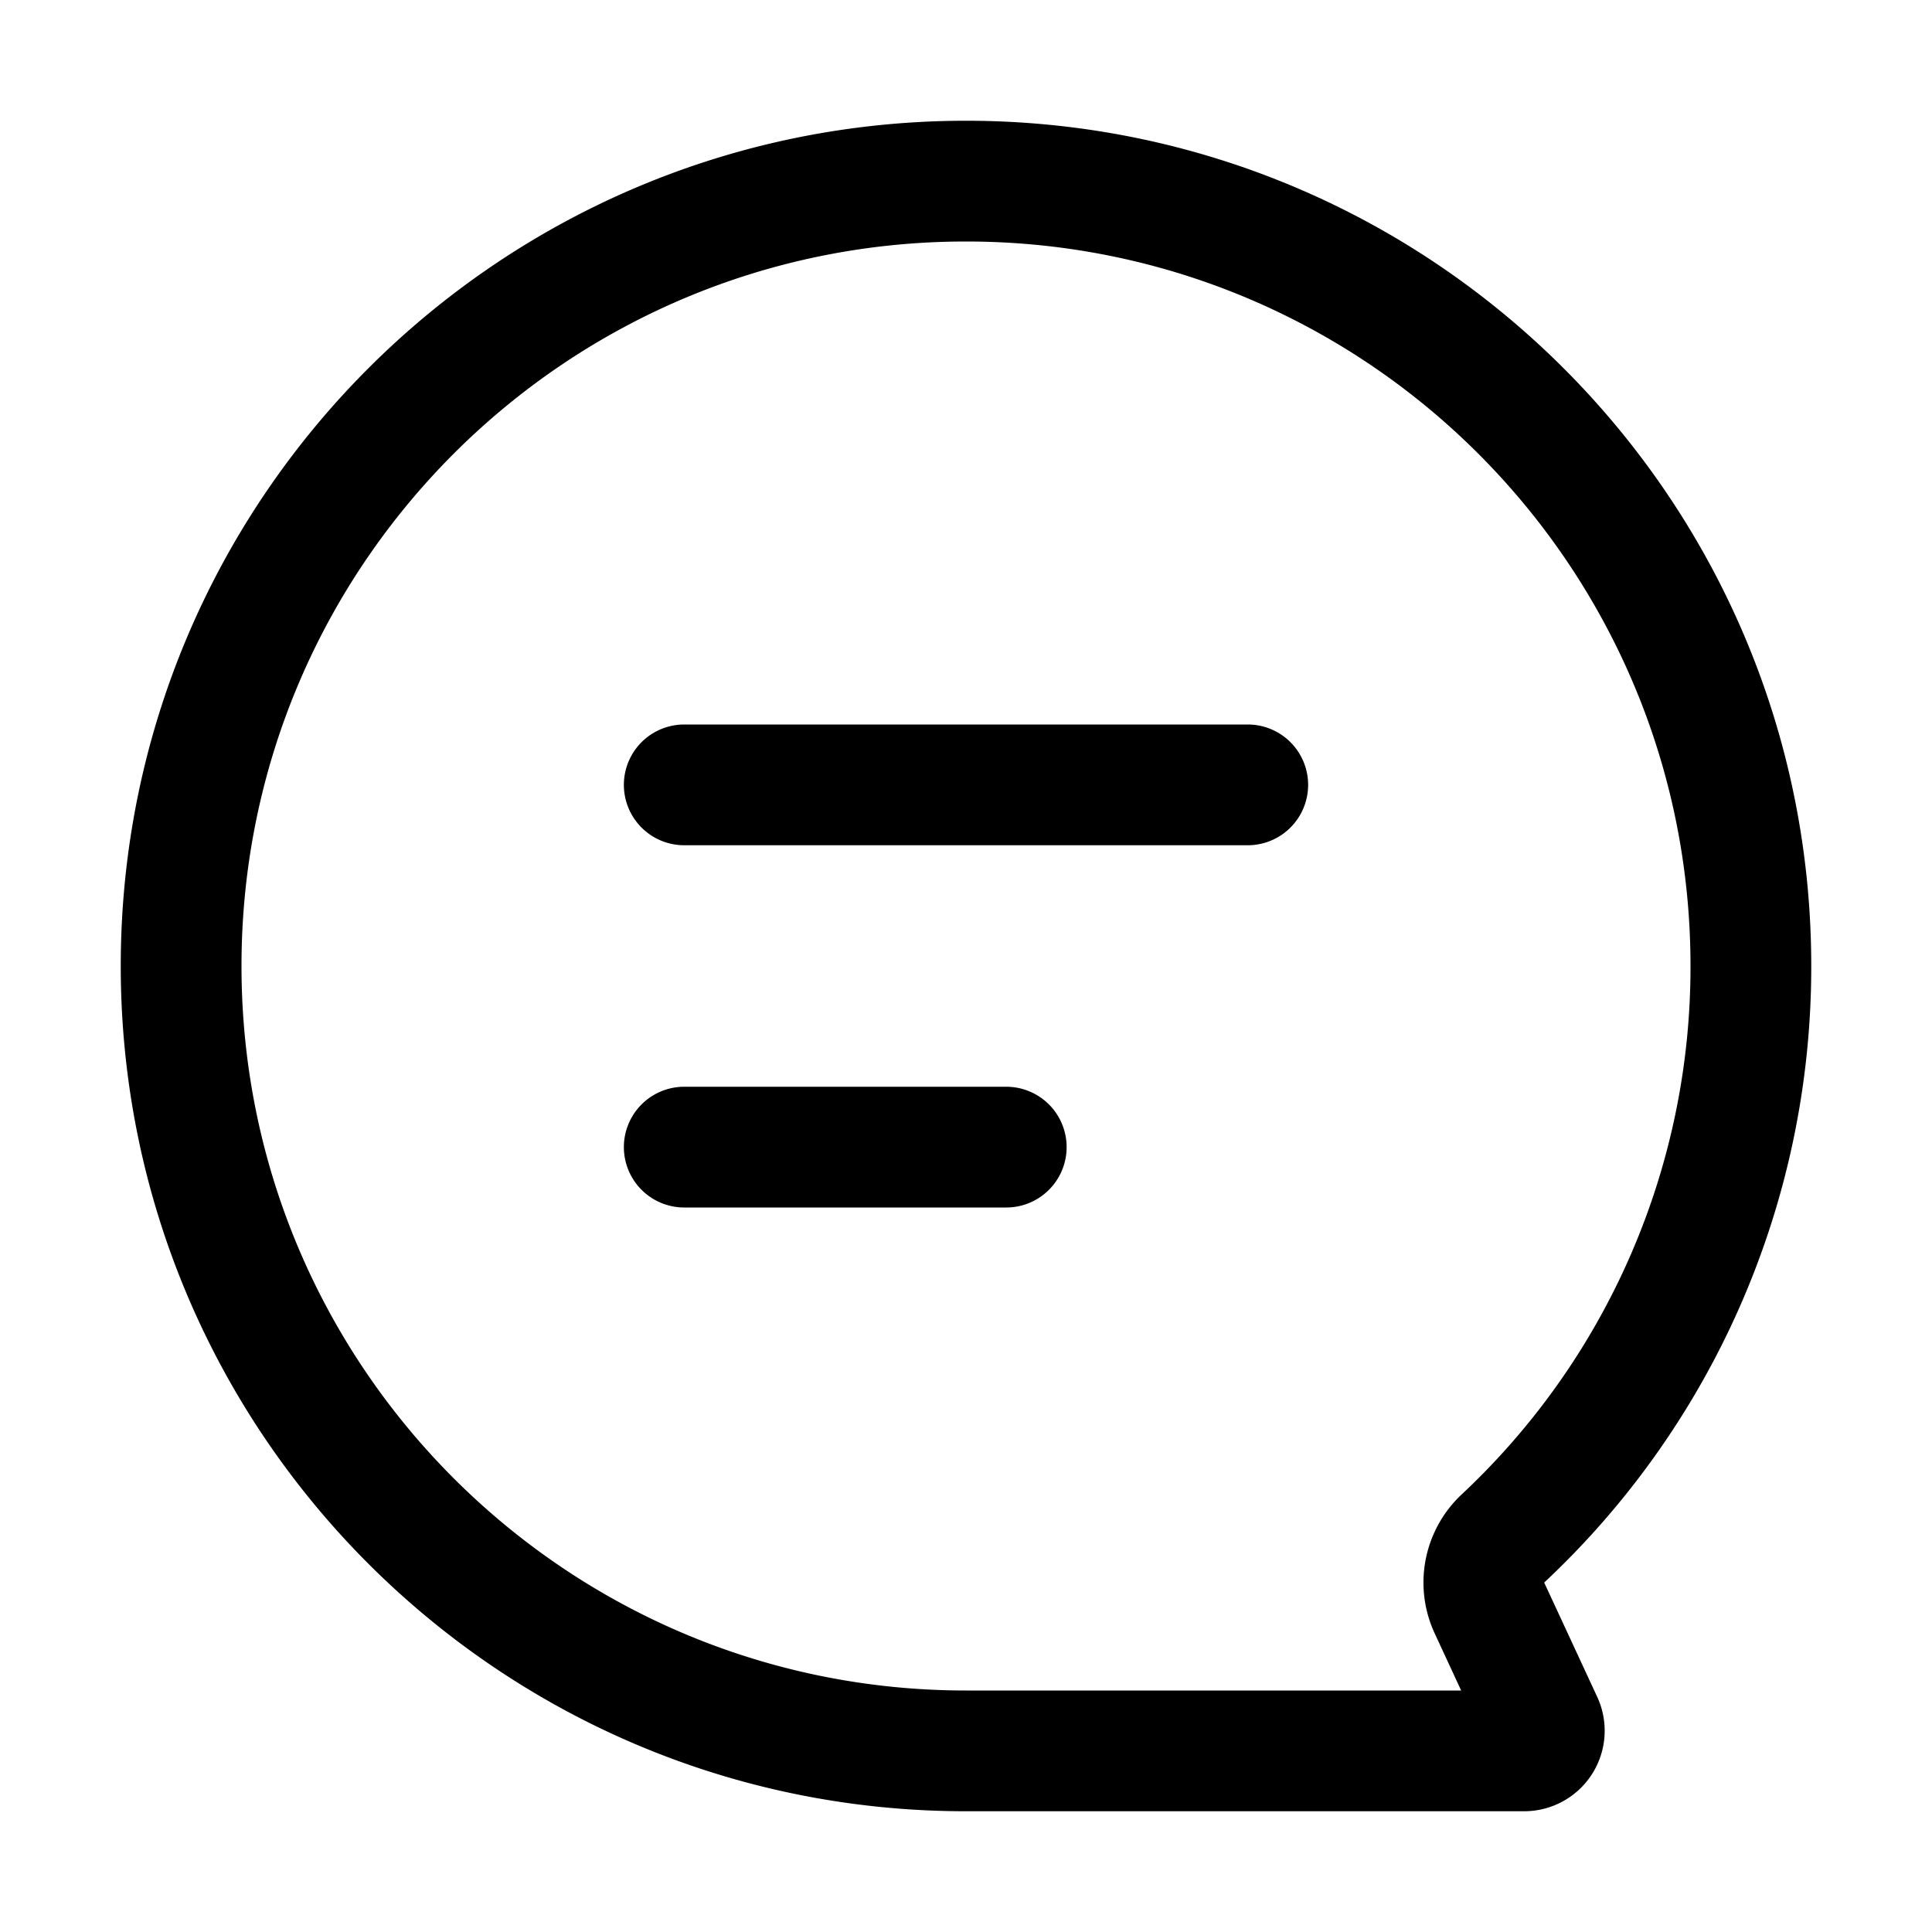 <svg class="svg-icon" style="width: 1em; height: 1em;vertical-align: middle;fill: currentColor;overflow: hidden;" viewBox="0 0 1024 1024" version="1.1" xmlns="http://www.w3.org/2000/svg"><path d="M362.667 640a32 32 0 0 1 0-64h170.667a32 32 0 0 1 0 64h-170.667z m0-192a32 32 0 0 1 0-64h298.667a32 32 0 0 1 0 64H362.667z m455.787 390.784l28.096 60.587A42.667 42.667 0 0 1 807.851 960H512C264.576 960 64 759.424 64 512S264.576 64 512 64s448 200.576 448 448a446.763 446.763 0 0 1-141.547 326.784zM512 896h262.443l-14.037-30.293a64 64 0 0 1 14.272-73.6A382.699 382.699 0 0 0 896 512c0-212.075-171.925-384-384-384S128 299.925 128 512s171.925 384 384 384z" fill="#000000" /></svg>